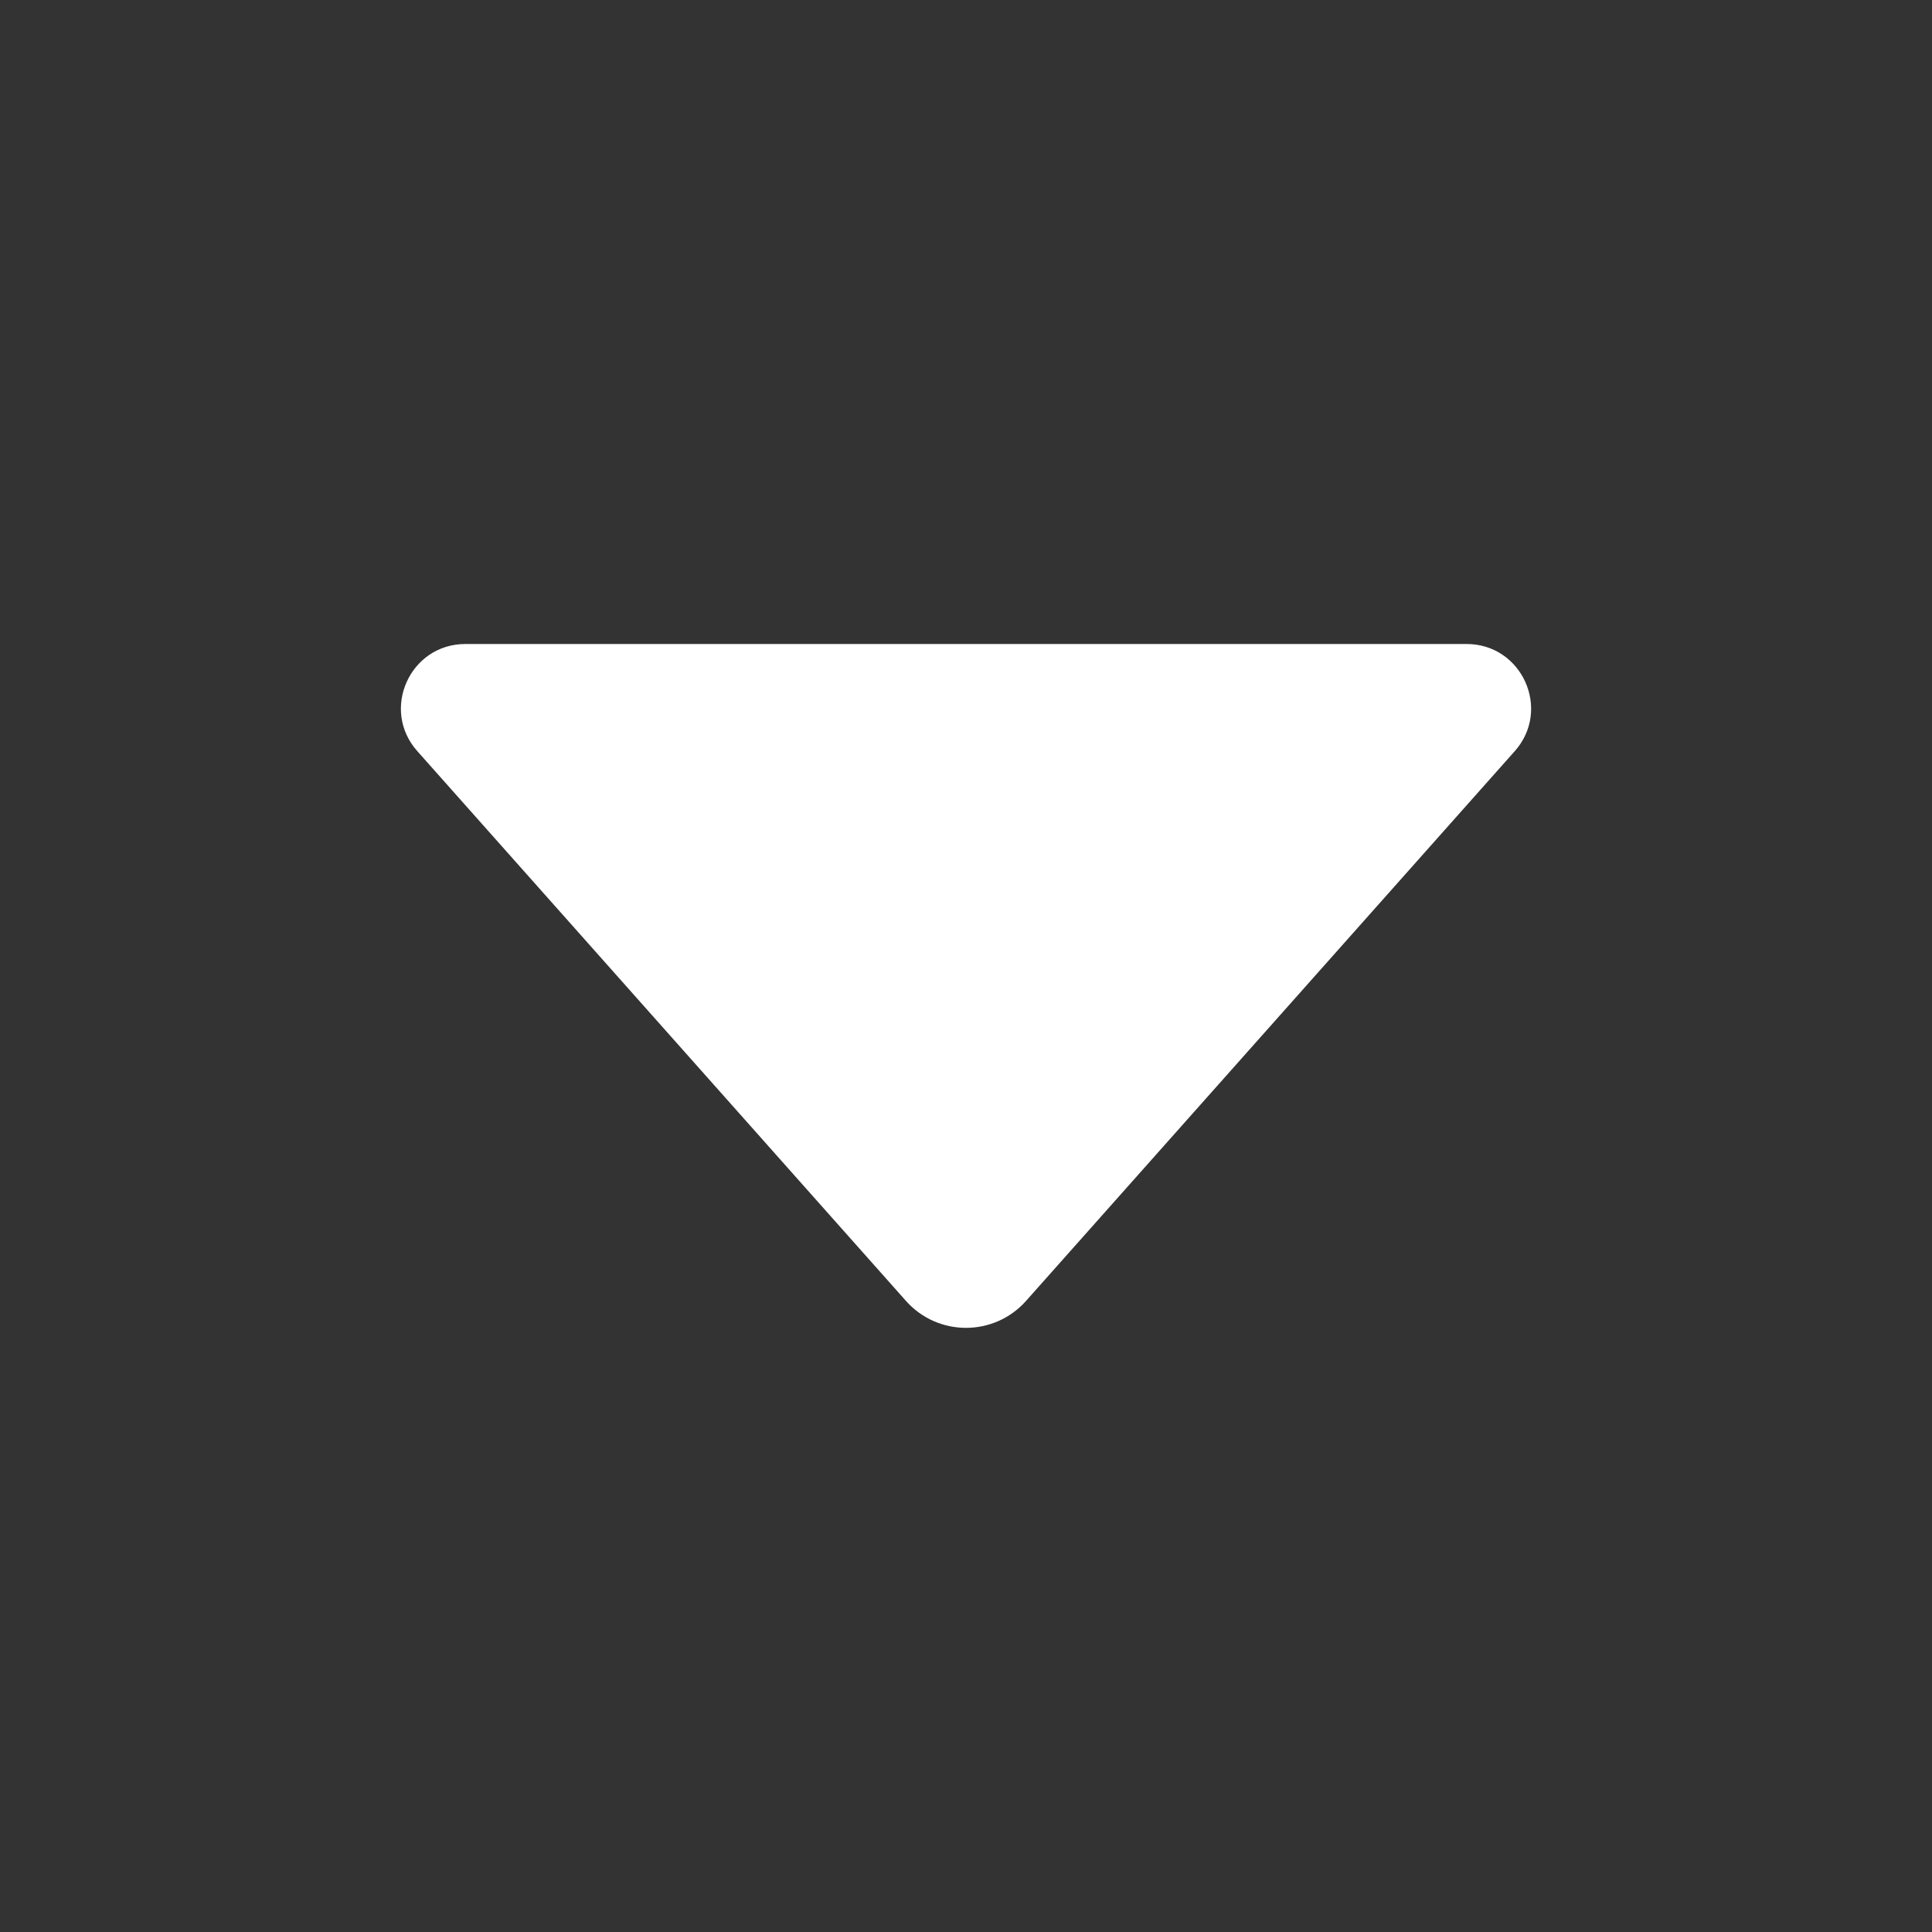 <svg width="24" height="24" viewBox="0 0 24 24" fill="none" xmlns="http://www.w3.org/2000/svg">
    <rect x="0" y="0" width="24" height="24" fill="#333333" stroke="none"/>
    <path fill-rule="evenodd" clip-rule="evenodd"
          d="M5.184 9.331C4.725 8.816 5.091 8 5.781 8H18.218C18.909 8 19.275 8.816 18.817 9.331L12.747 16.159C12.35 16.607 11.65 16.607 11.253 16.159L5.184 9.331Z"
          fill="#FFFFFF" fill-opacity="1"/>
</svg>
